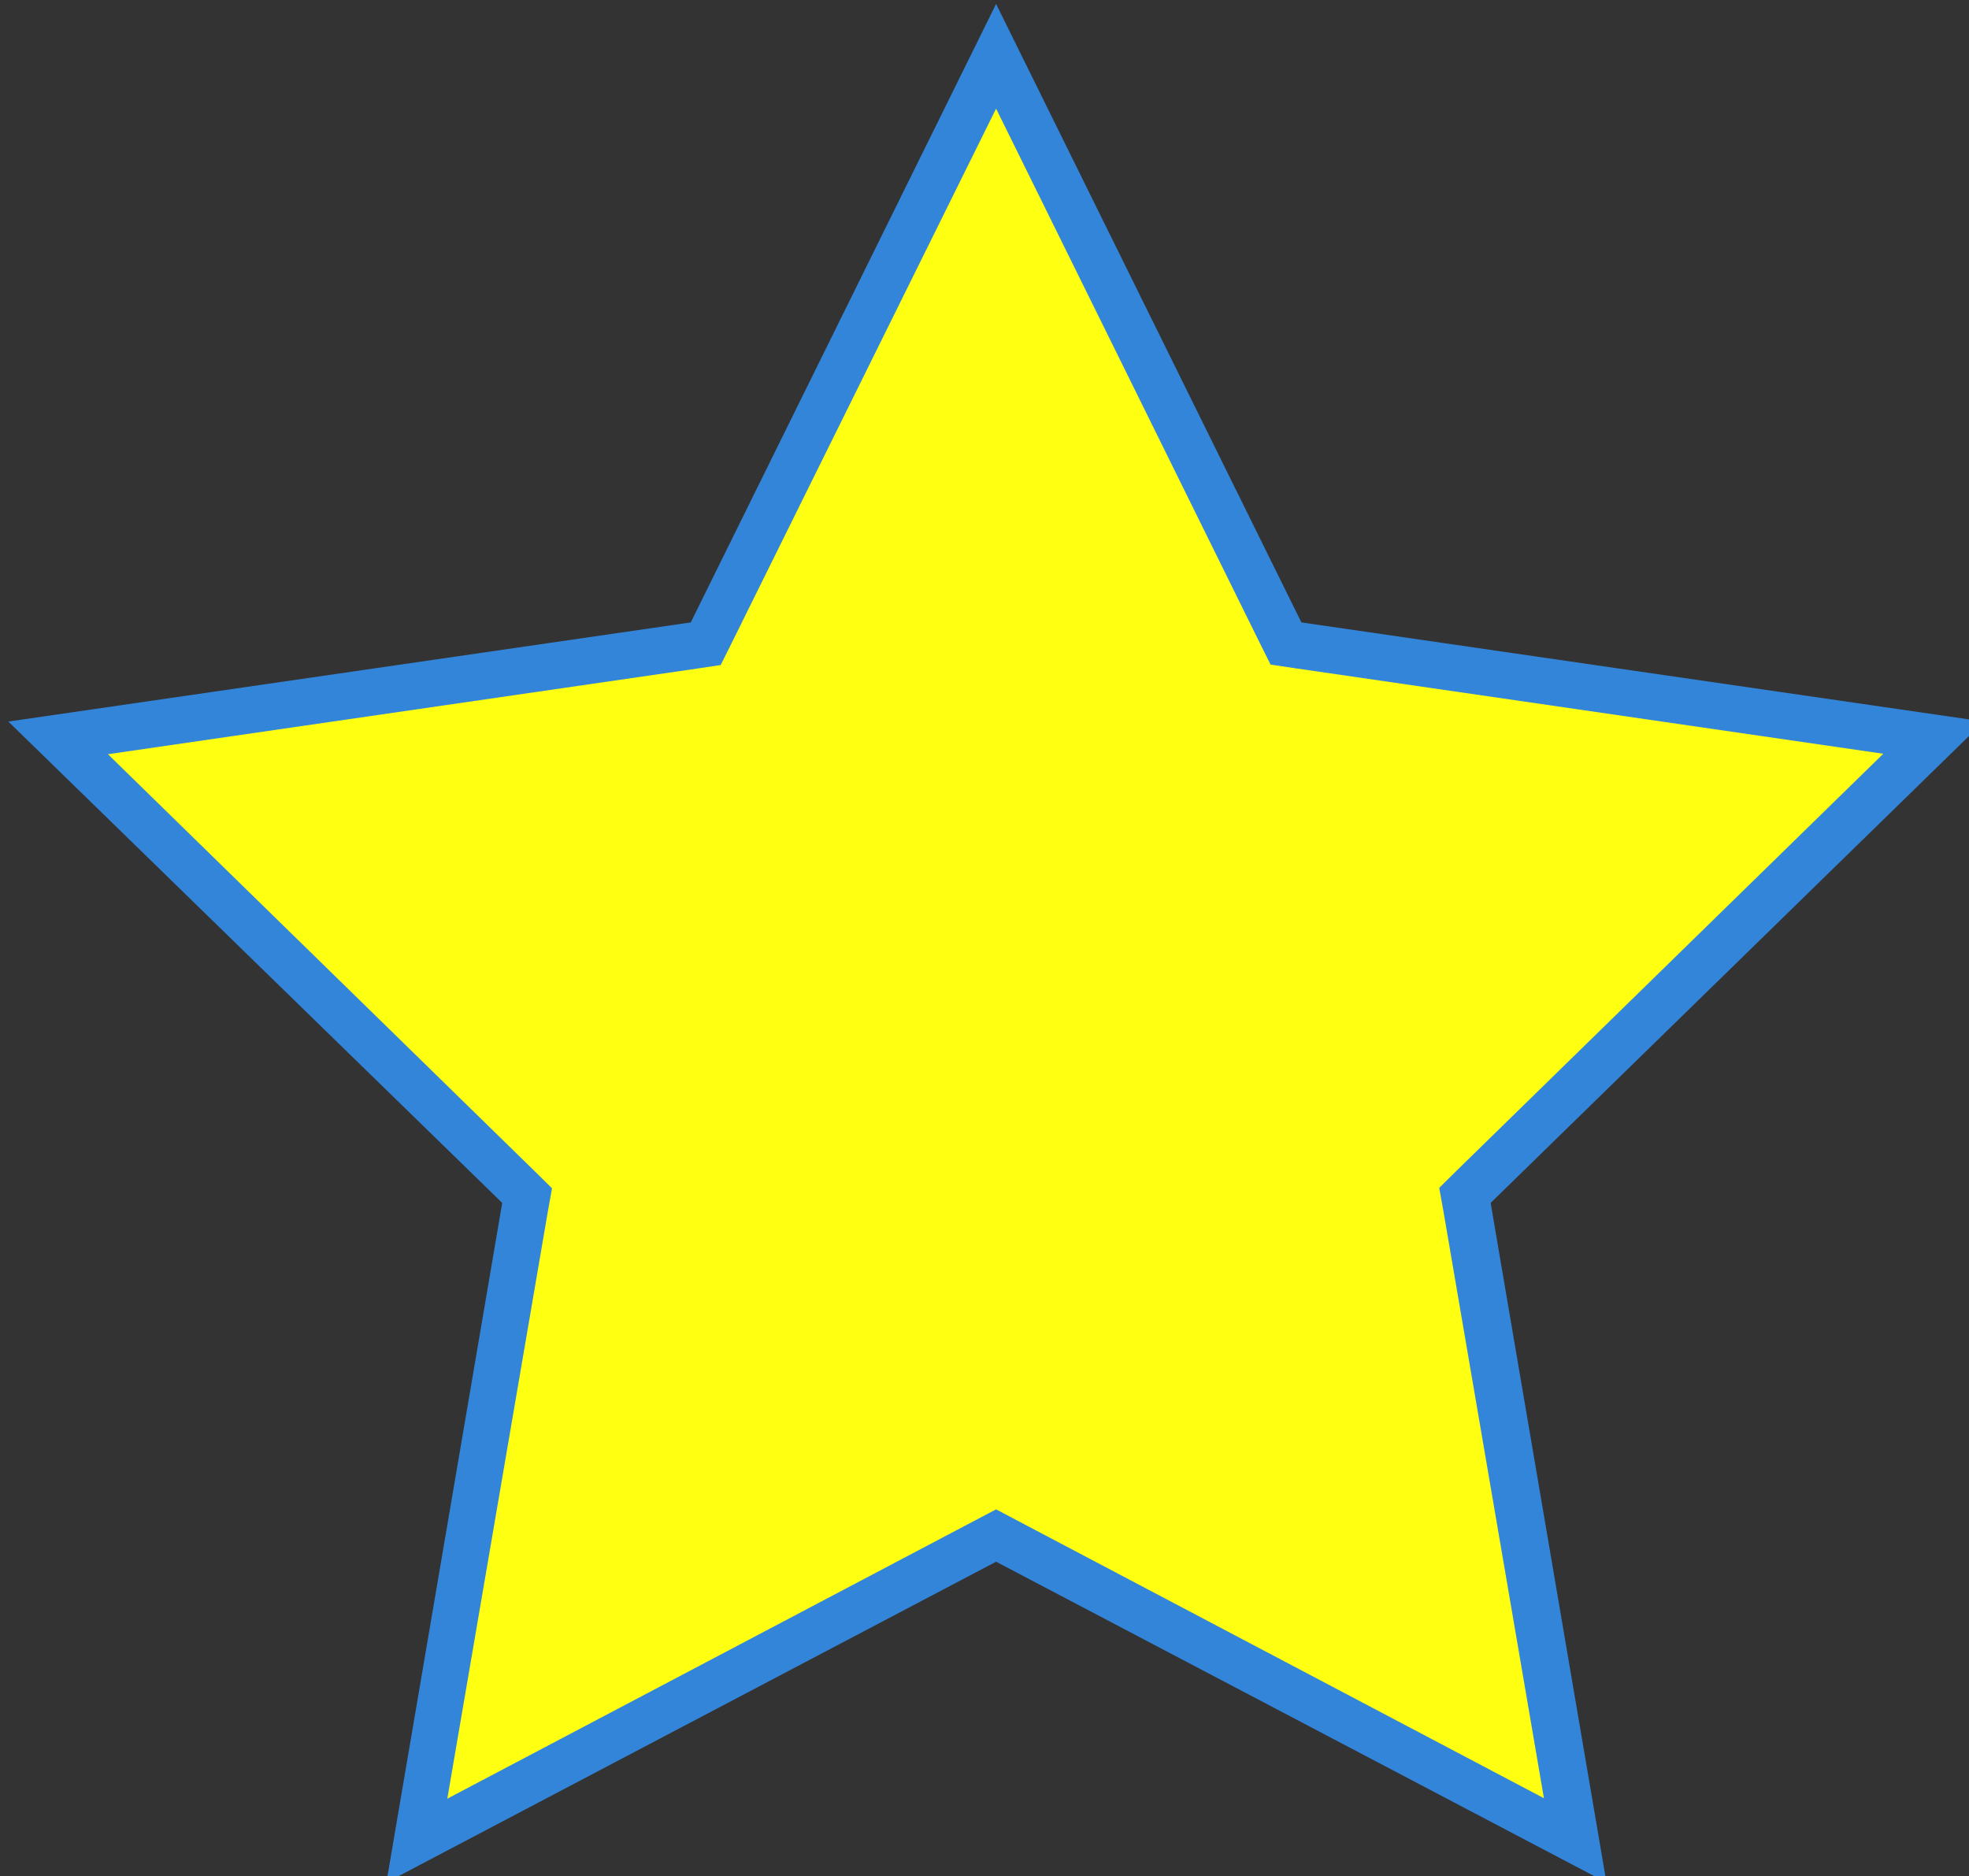 <svg id="Layer_1" data-name="Layer 1" xmlns="http://www.w3.org/2000/svg" viewBox="0 0 85 81"><rect x="0" y="0" width="85" height="81" fill="#333333" stroke="none"/><defs><style>.cls-1{fill:#ffff12;}.cls-2{fill:#3385d9;}</style></defs><title>fullStar</title><polygon class="cls-1" points="43 66.29 17.98 79.44 22.76 51.58 2.51 31.84 30.49 27.78 43 2.43 55.51 27.78 83.49 31.84 63.24 51.58 68.02 79.44 43 66.29"/><path class="cls-2" d="M43,4.69,54.38,27.75l.47.94,1,.15,25.45,3.7-18.42,18-.75.74.18,1,4.34,25.35-22.76-12L43,65.16l-.93.49-22.76,12,4.34-25.35.18-1-.75-.74-18.42-18,25.45-3.7,1-.15.47-.94L43,4.69M43,.17,29.82,26.87.36,31.15,21.68,51.93l-5,29.34L43,67.42,69.35,81.27l-5-29.34L85.64,31.15,56.18,26.87,43,.17Z"/></svg>